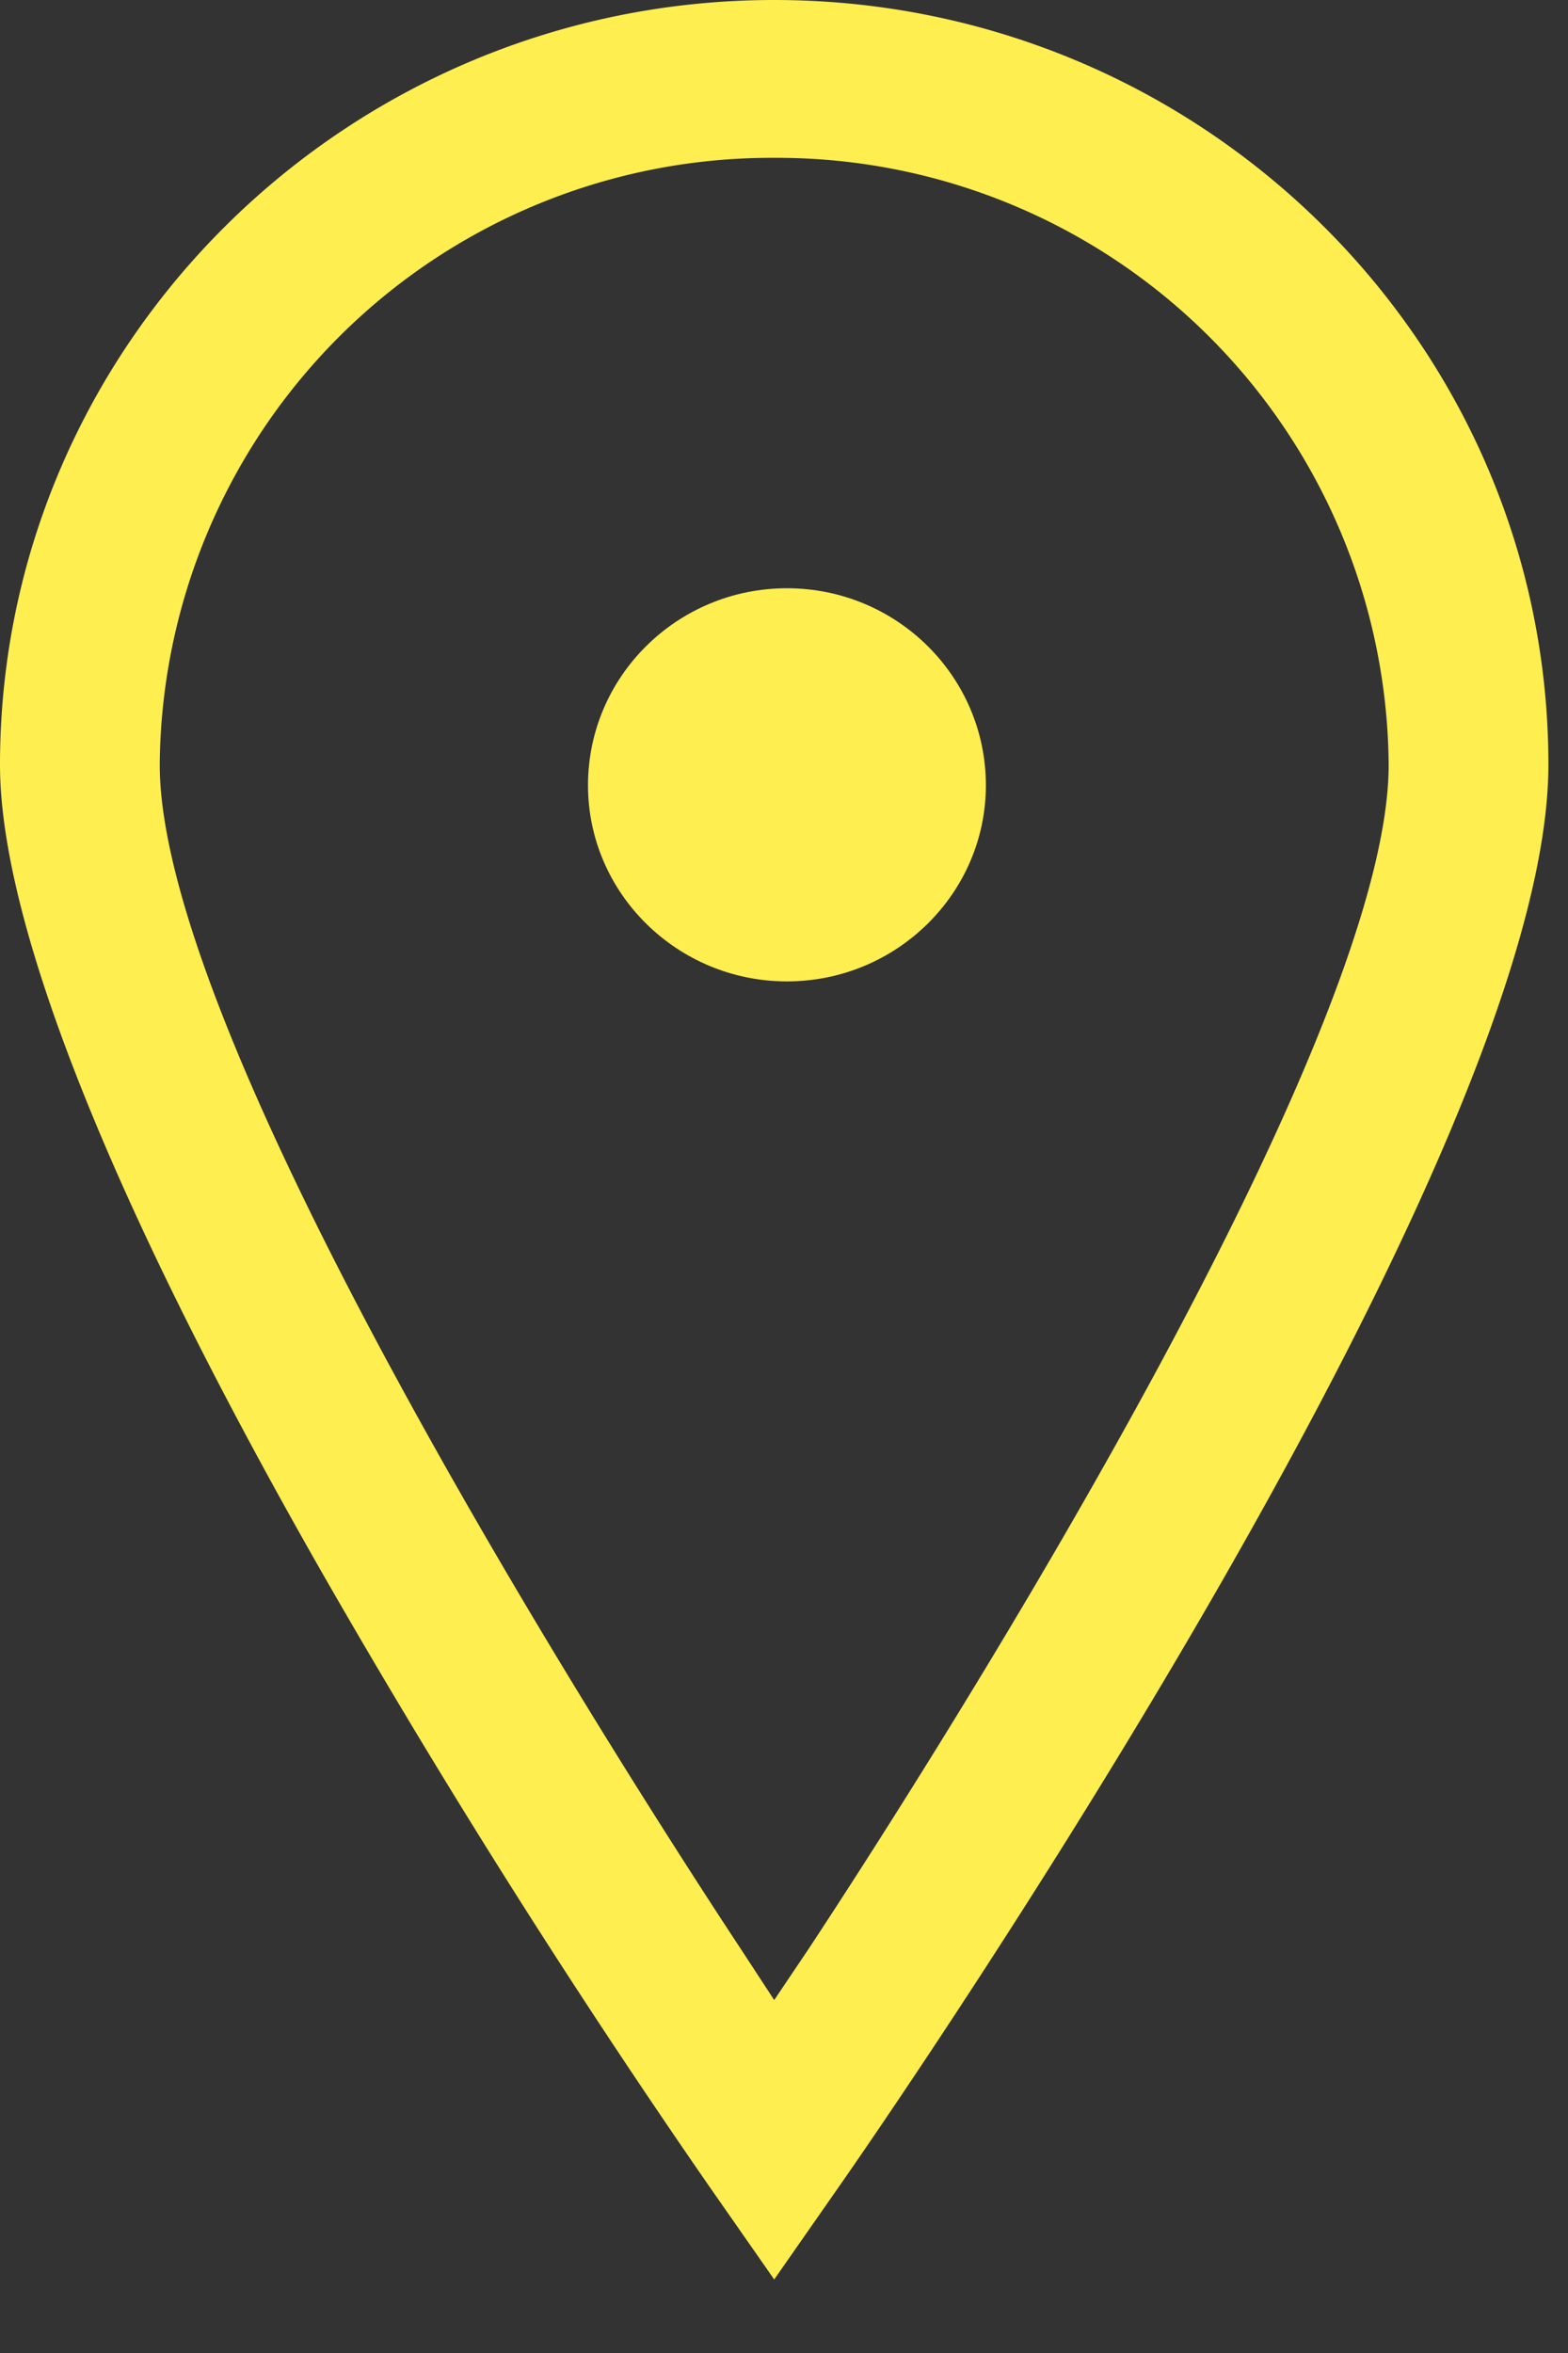 <svg xmlns="http://www.w3.org/2000/svg" width="16" height="24" viewBox="0 0 16 24"><rect x="0" y="0" width="16" height="24" fill="#333333" stroke="none"/><path fill="#ffee50" d="M7.9 20.4l-.34-.52c-.99-1.5-5.93-9.13-5.93-12.08A6.24 6.24 0 0 1 7.9 1.61a6.24 6.24 0 0 1 6.27 6.19c0 2.95-4.93 10.58-5.92 12.08zM0 7.8c0 1.63 1.15 4.51 3.32 8.3a87.14 87.14 0 0 0 3.91 6.19l.67.96.67-.96c.74-1.06 7.23-10.51 7.23-14.49 0-4.3-3.54-7.8-7.9-7.8C3.55 0 0 3.5 0 7.8z"/><path fill="#ffee50" d="M6 8.01c0 1.1.91 2 2.03 2 1.12 0 2.03-.9 2.03-2C10.06 6.9 9.15 6 8.03 6 6.91 6 6 6.9 6 8.01z"/></svg>